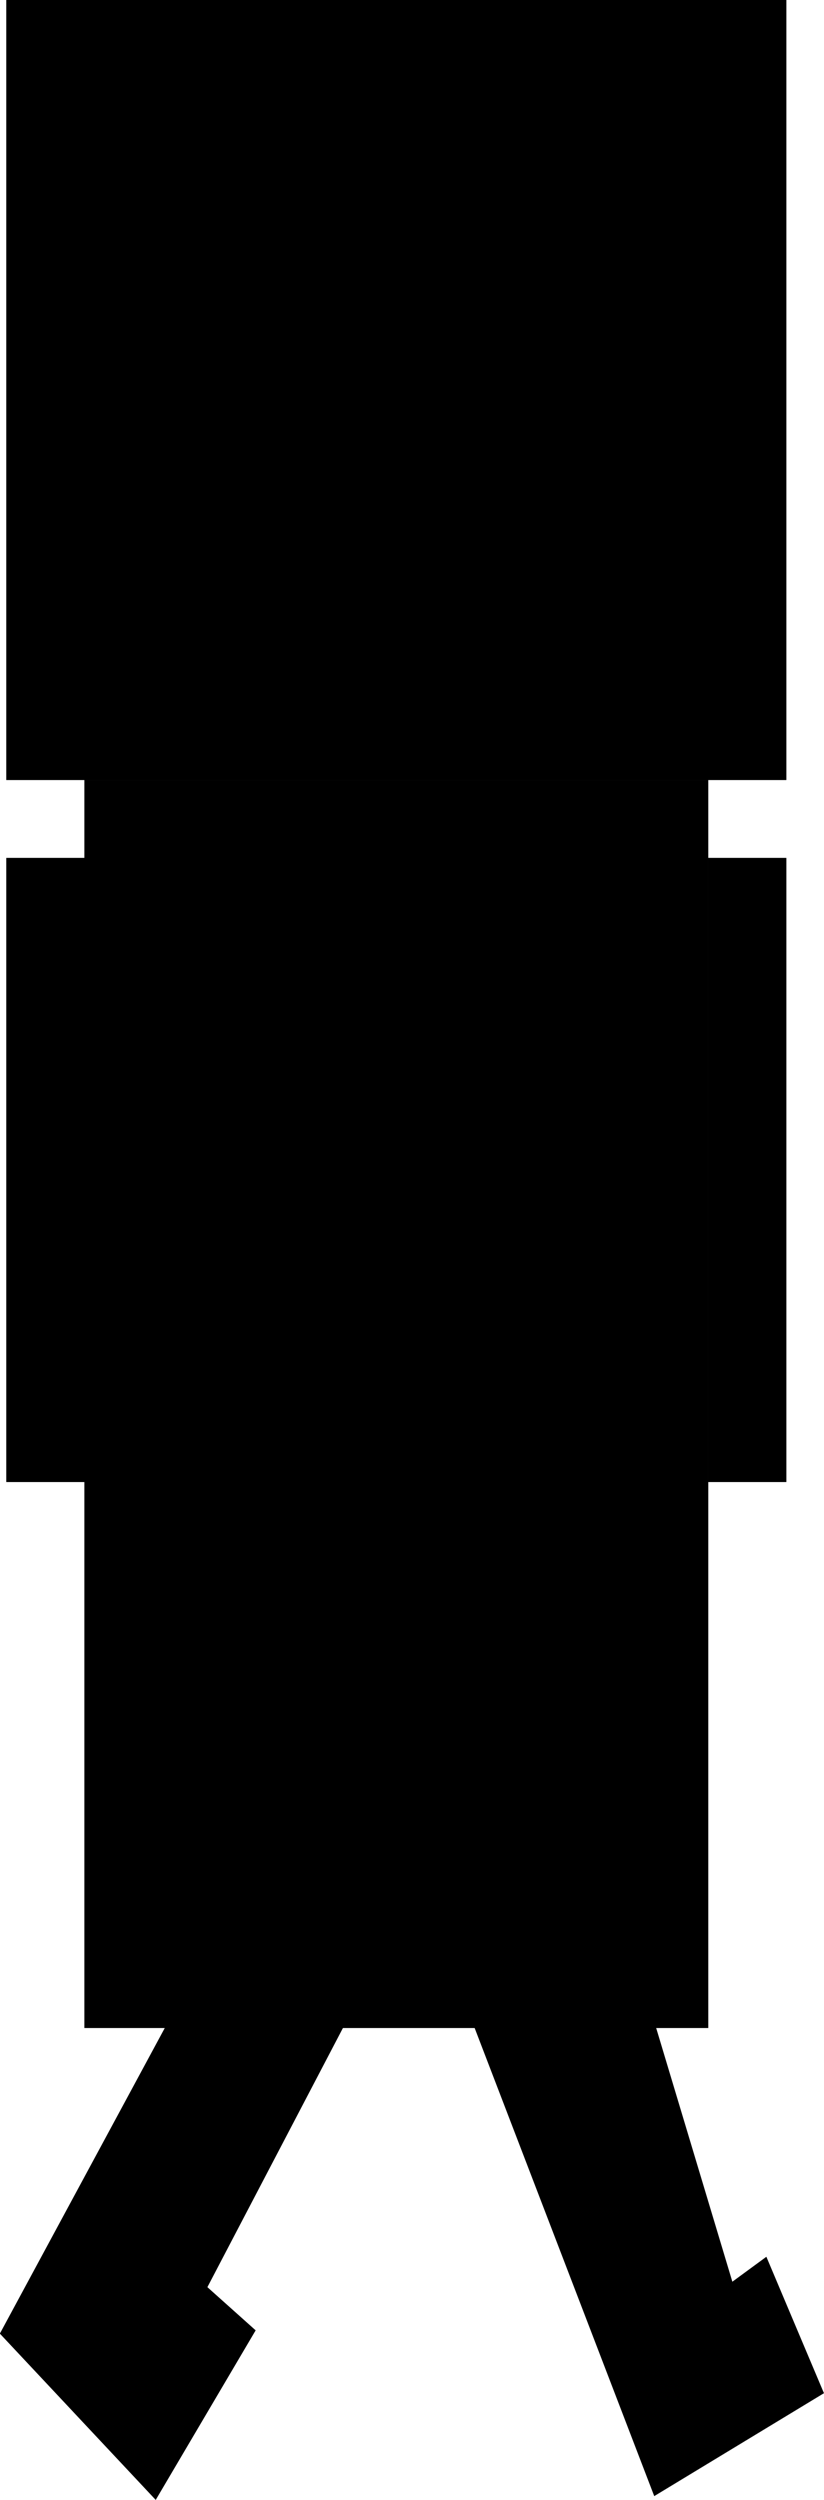 <?xml version="1.0" encoding="UTF-8" standalone="no"?>
<!-- Created with Inkscape (http://www.inkscape.org/) -->

<svg
   width="26.413"
   height="80.126"
   viewBox="0 0 6.988 21.2"
   version="1.1"
   id="svg1"
   sodipodi:docname="move.svg"
   inkscape:version="1.3.2 (091e20e, 2023-11-25, custom)"
   xmlns:inkscape="http://www.inkscape.org/namespaces/inkscape"
   xmlns:sodipodi="http://sodipodi.sourceforge.net/DTD/sodipodi-0.dtd"
   xmlns="http://www.w3.org/2000/svg"
   xmlns:svg="http://www.w3.org/2000/svg">
  <sodipodi:namedview
     id="namedview1"
     pagecolor="#ffffff"
     bordercolor="#999999"
     borderopacity="1"
     inkscape:showpageshadow="2"
     inkscape:pageopacity="0"
     inkscape:pagecheckerboard="false"
     inkscape:deskcolor="#d1d1d1"
     inkscape:document-units="px"
     showguides="true"
     inkscape:lockguides="false"
     showgrid="true"
     inkscape:zoom="8.2747365"
     inkscape:cx="1.6314719"
     inkscape:cy="40.665947"
     inkscape:window-width="1920"
     inkscape:window-height="1017"
     inkscape:window-x="-8"
     inkscape:window-y="-8"
     inkscape:window-maximized="1"
     inkscape:current-layer="layer1">
    <sodipodi:guide
       position="0.054,297"
       orientation="0,1"
       id="guide1"
       inkscape:locked="false"
       inkscape:label=""
       inkscape:color="rgb(0,134,229)" />
    <sodipodi:guide
       position="0.054,275.833"
       orientation="-1,0"
       id="guide2"
       inkscape:locked="false"
       inkscape:label=""
       inkscape:color="rgb(0,134,229)" />
    <inkscape:grid
       id="grid2"
       units="px"
       originx="-6.561"
       originy="-6.615"
       spacingx="1.323"
       spacingy="1.323"
       empcolor="#0099e5"
       empopacity="0.302"
       color="#0099e5"
       opacity="0.149"
       empspacing="5"
       dotted="false"
       gridanglex="30"
       gridanglez="30"
       visible="true" />
    <sodipodi:guide
       position="6.669,275.833"
       orientation="0,1"
       id="guide3"
       inkscape:locked="false"
       inkscape:label=""
       inkscape:color="rgb(0,134,229)" />
    <sodipodi:guide
       position="203.44,303.615"
       orientation="1122.52,0"
       id="guide4"
       inkscape:locked="false" />
    <sodipodi:guide
       position="203.44,6.615"
       orientation="0,-793.701"
       id="guide5"
       inkscape:locked="false" />
    <sodipodi:guide
       position="6.669,297"
       orientation="-1,0"
       id="guide6"
       inkscape:locked="false"
       inkscape:label=""
       inkscape:color="rgb(0,134,229)" />
  </sodipodi:namedview>
  <defs
     id="defs1" />
  <g
     inkscape:label="Warstwa 1"
     inkscape:groupmode="layer"
     id="layer1"
     transform="translate(-6.561,-6.615)">
    <rect
       style="fill:#000000;fill-opacity:1;stroke:#000000;stroke-width:0.523;stroke-opacity:1"
       id="rect6"
       width="6.092"
       height="6.092"
       x="6.876"
       y="6.876" />
    <rect
       style="fill:#000000;fill-opacity:1;stroke:#000000;stroke-width:1.671;stroke-opacity:1"
       id="rect7"
       width="3.62"
       height="8.912"
       x="8.112"
       y="14.065" />
    <rect
       style="fill:#000000;fill-opacity:1;stroke:#000000;stroke-width:0.405;stroke-opacity:1"
       id="rect12"
       width="0.257"
       height="4.887"
       x="6.817"
       y="14.093" />
    <rect
       style="fill:#000000;fill-opacity:1;stroke:#000000;stroke-width:0.405;stroke-opacity:1"
       id="rect13"
       width="0.257"
       height="4.887"
       x="12.77"
       y="14.093" />
    <rect
       style="fill:#000000;fill-opacity:1;stroke:#000000;stroke-width:0.523;stroke-opacity:1"
       id="rect14"
       width="6.092"
       height="6.092"
       x="6.876"
       y="6.876" />
    <rect
       style="fill:#000000;fill-opacity:1;stroke:#000000;stroke-width:1.671;stroke-opacity:1"
       id="rect15"
       width="3.62"
       height="8.912"
       x="8.112"
       y="14.065" />
    <rect
       style="fill:#000000;fill-opacity:1;stroke:#000000;stroke-width:0.405;stroke-opacity:1"
       id="rect20"
       width="0.257"
       height="4.887"
       x="6.817"
       y="14.093" />
    <rect
       style="fill:#000000;fill-opacity:1;stroke:#000000;stroke-width:0.405;stroke-opacity:1"
       id="rect21"
       width="0.257"
       height="4.887"
       x="12.77"
       y="14.093" />
    <path
       style="fill-opacity:1;stroke:#000000;stroke-width:0.636;stroke-dasharray:none;stroke-opacity:1"
       d="m 11.023,24.063 1.247,3.25 0.879,-0.533 -0.225,-0.533 -0.327,0.24 -0.736,-2.451 z"
       id="path21" />
    <path
       style="fill-opacity:1;stroke:#000000;stroke-width:0.67;stroke-dasharray:none;stroke-opacity:1"
       d="m 9.001,23.985 -1.099,2.101 0.399,0.357 -0.481,0.816 -0.851,-0.908 1.394,-2.583 z"
       id="path22" />
  </g>
</svg>
